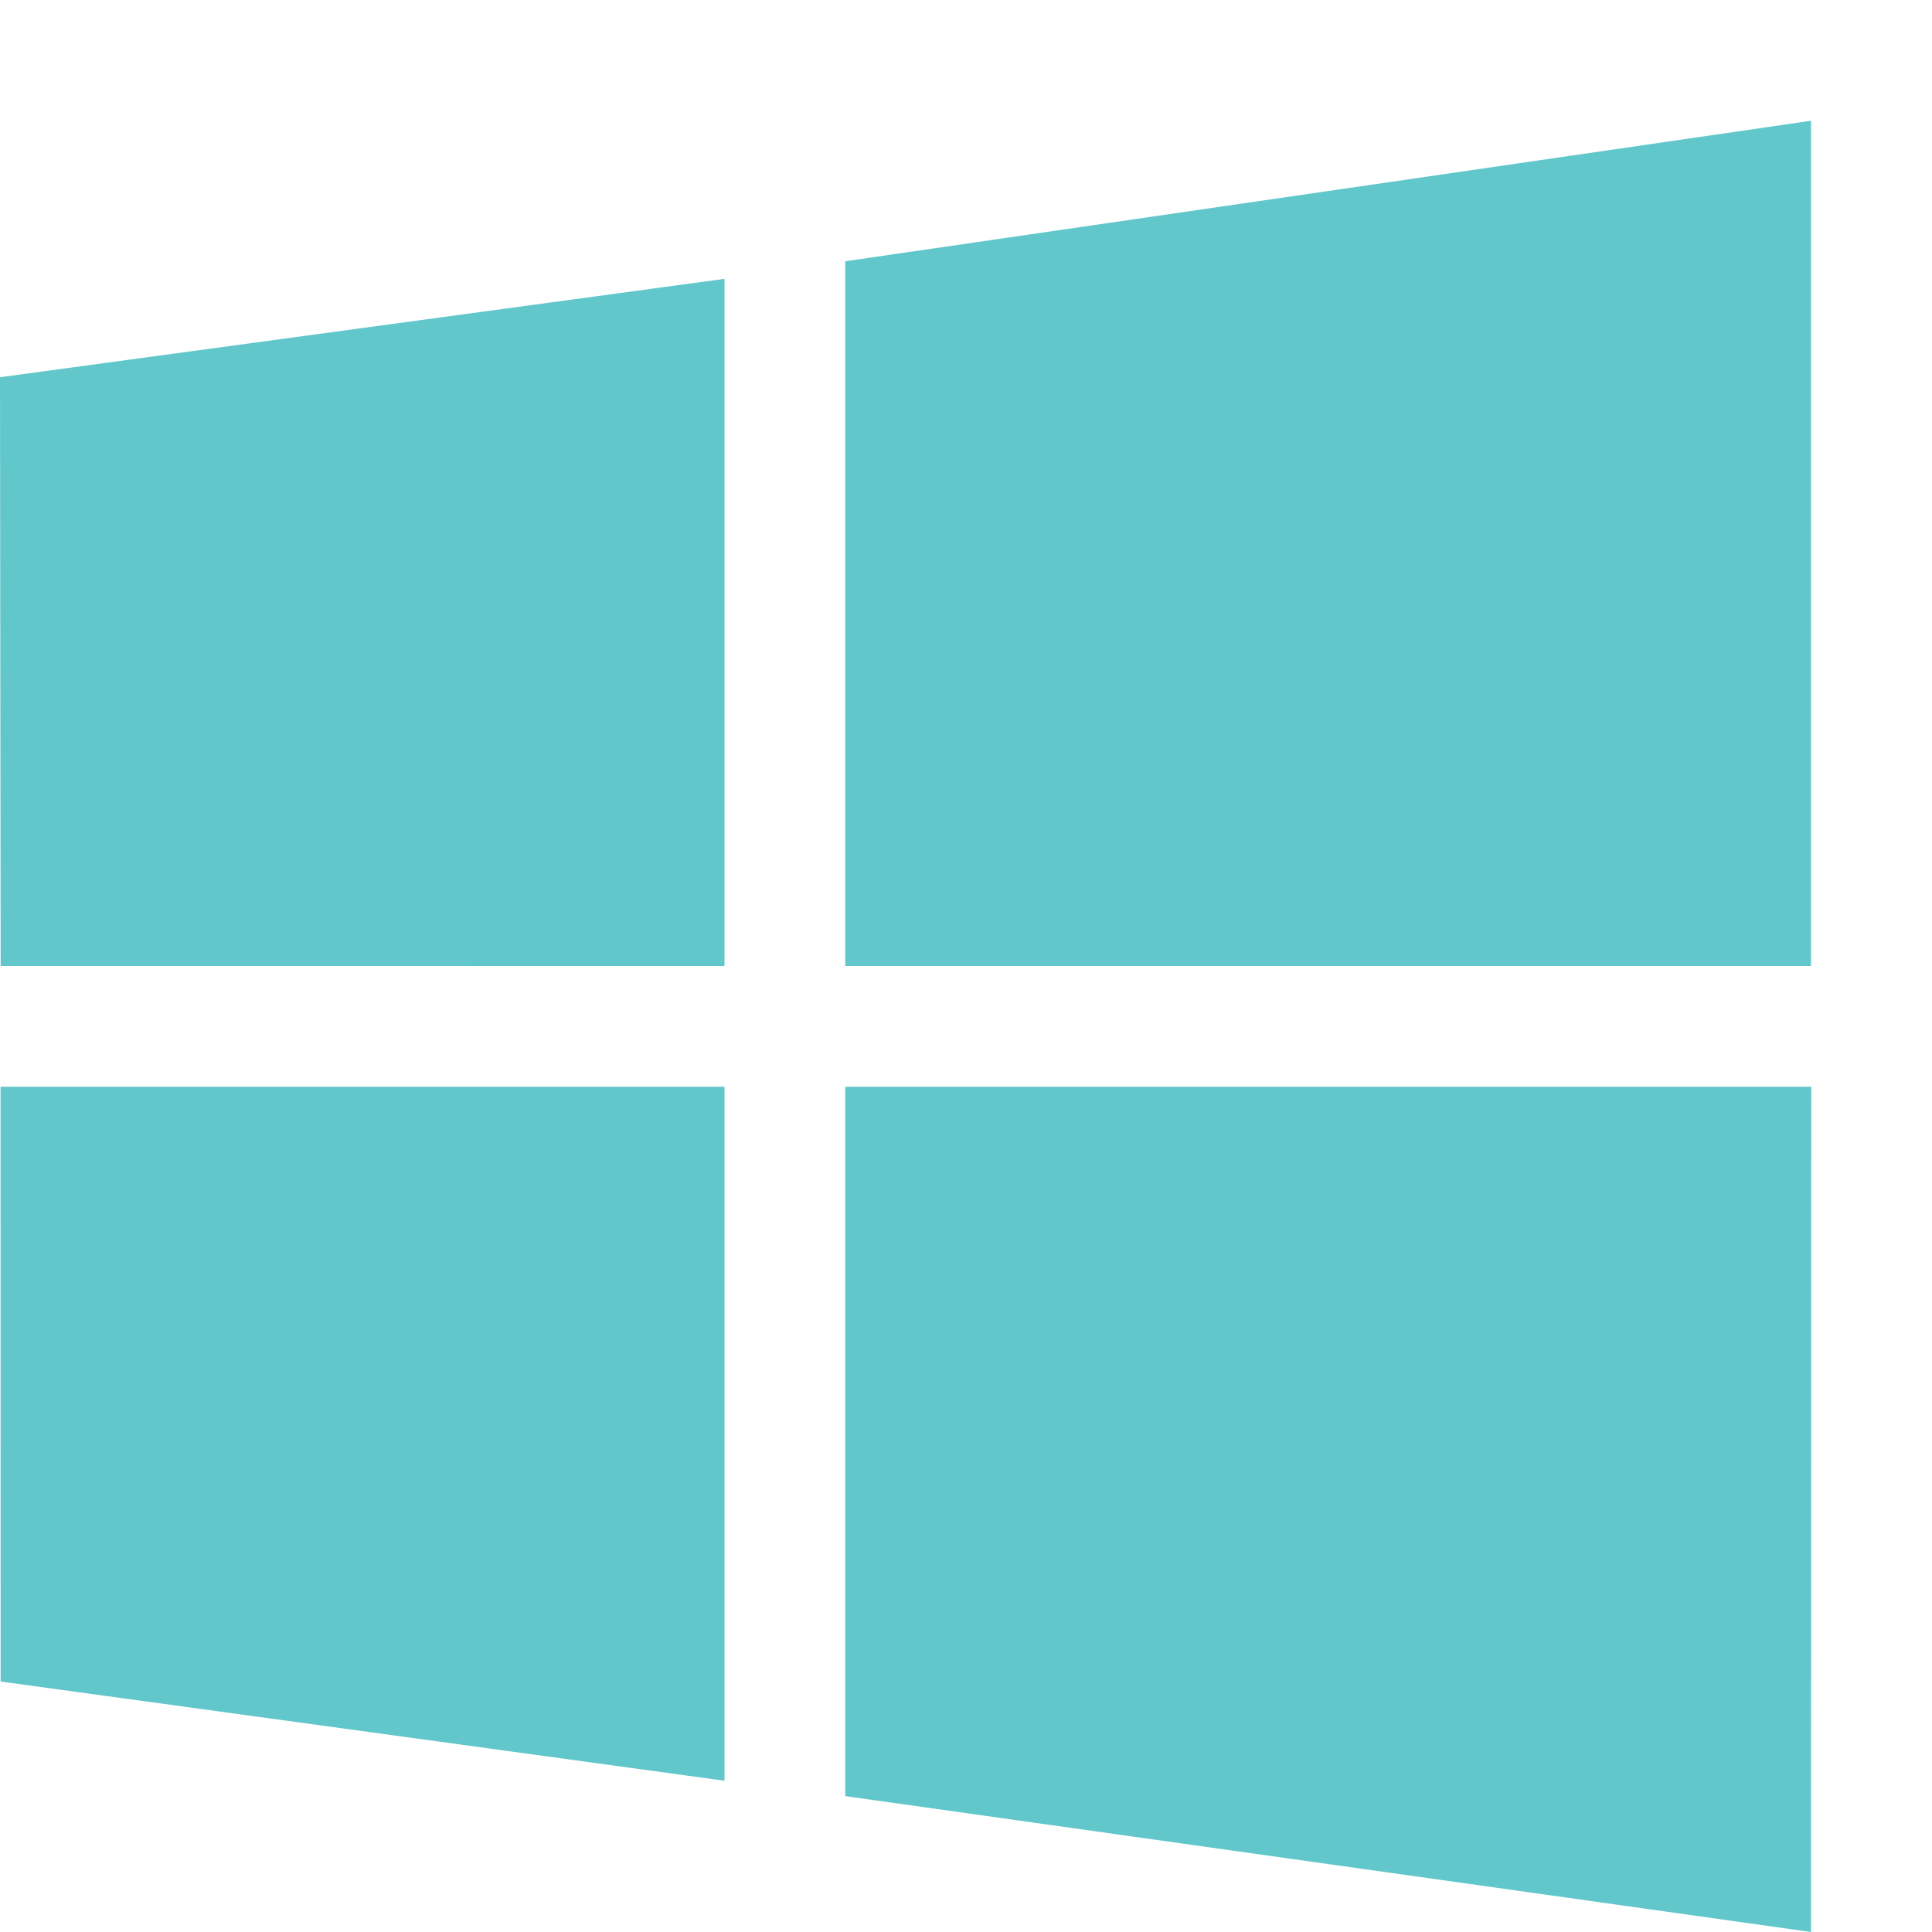 <svg width="48" height="48" viewBox="0 0 48 48" fill="none" xmlns="http://www.w3.org/2000/svg">
<path d="M0.016 24L0 9.372L18 6.928V24.001L0.016 24ZM21 6.491L44.994 3V24H21V6.491ZM45 27L44.994 48L21 44.624V27H45ZM18 44.242L0.015 41.777L0.014 27H18V44.242Z" fill="#61C7CB"/>
</svg>
